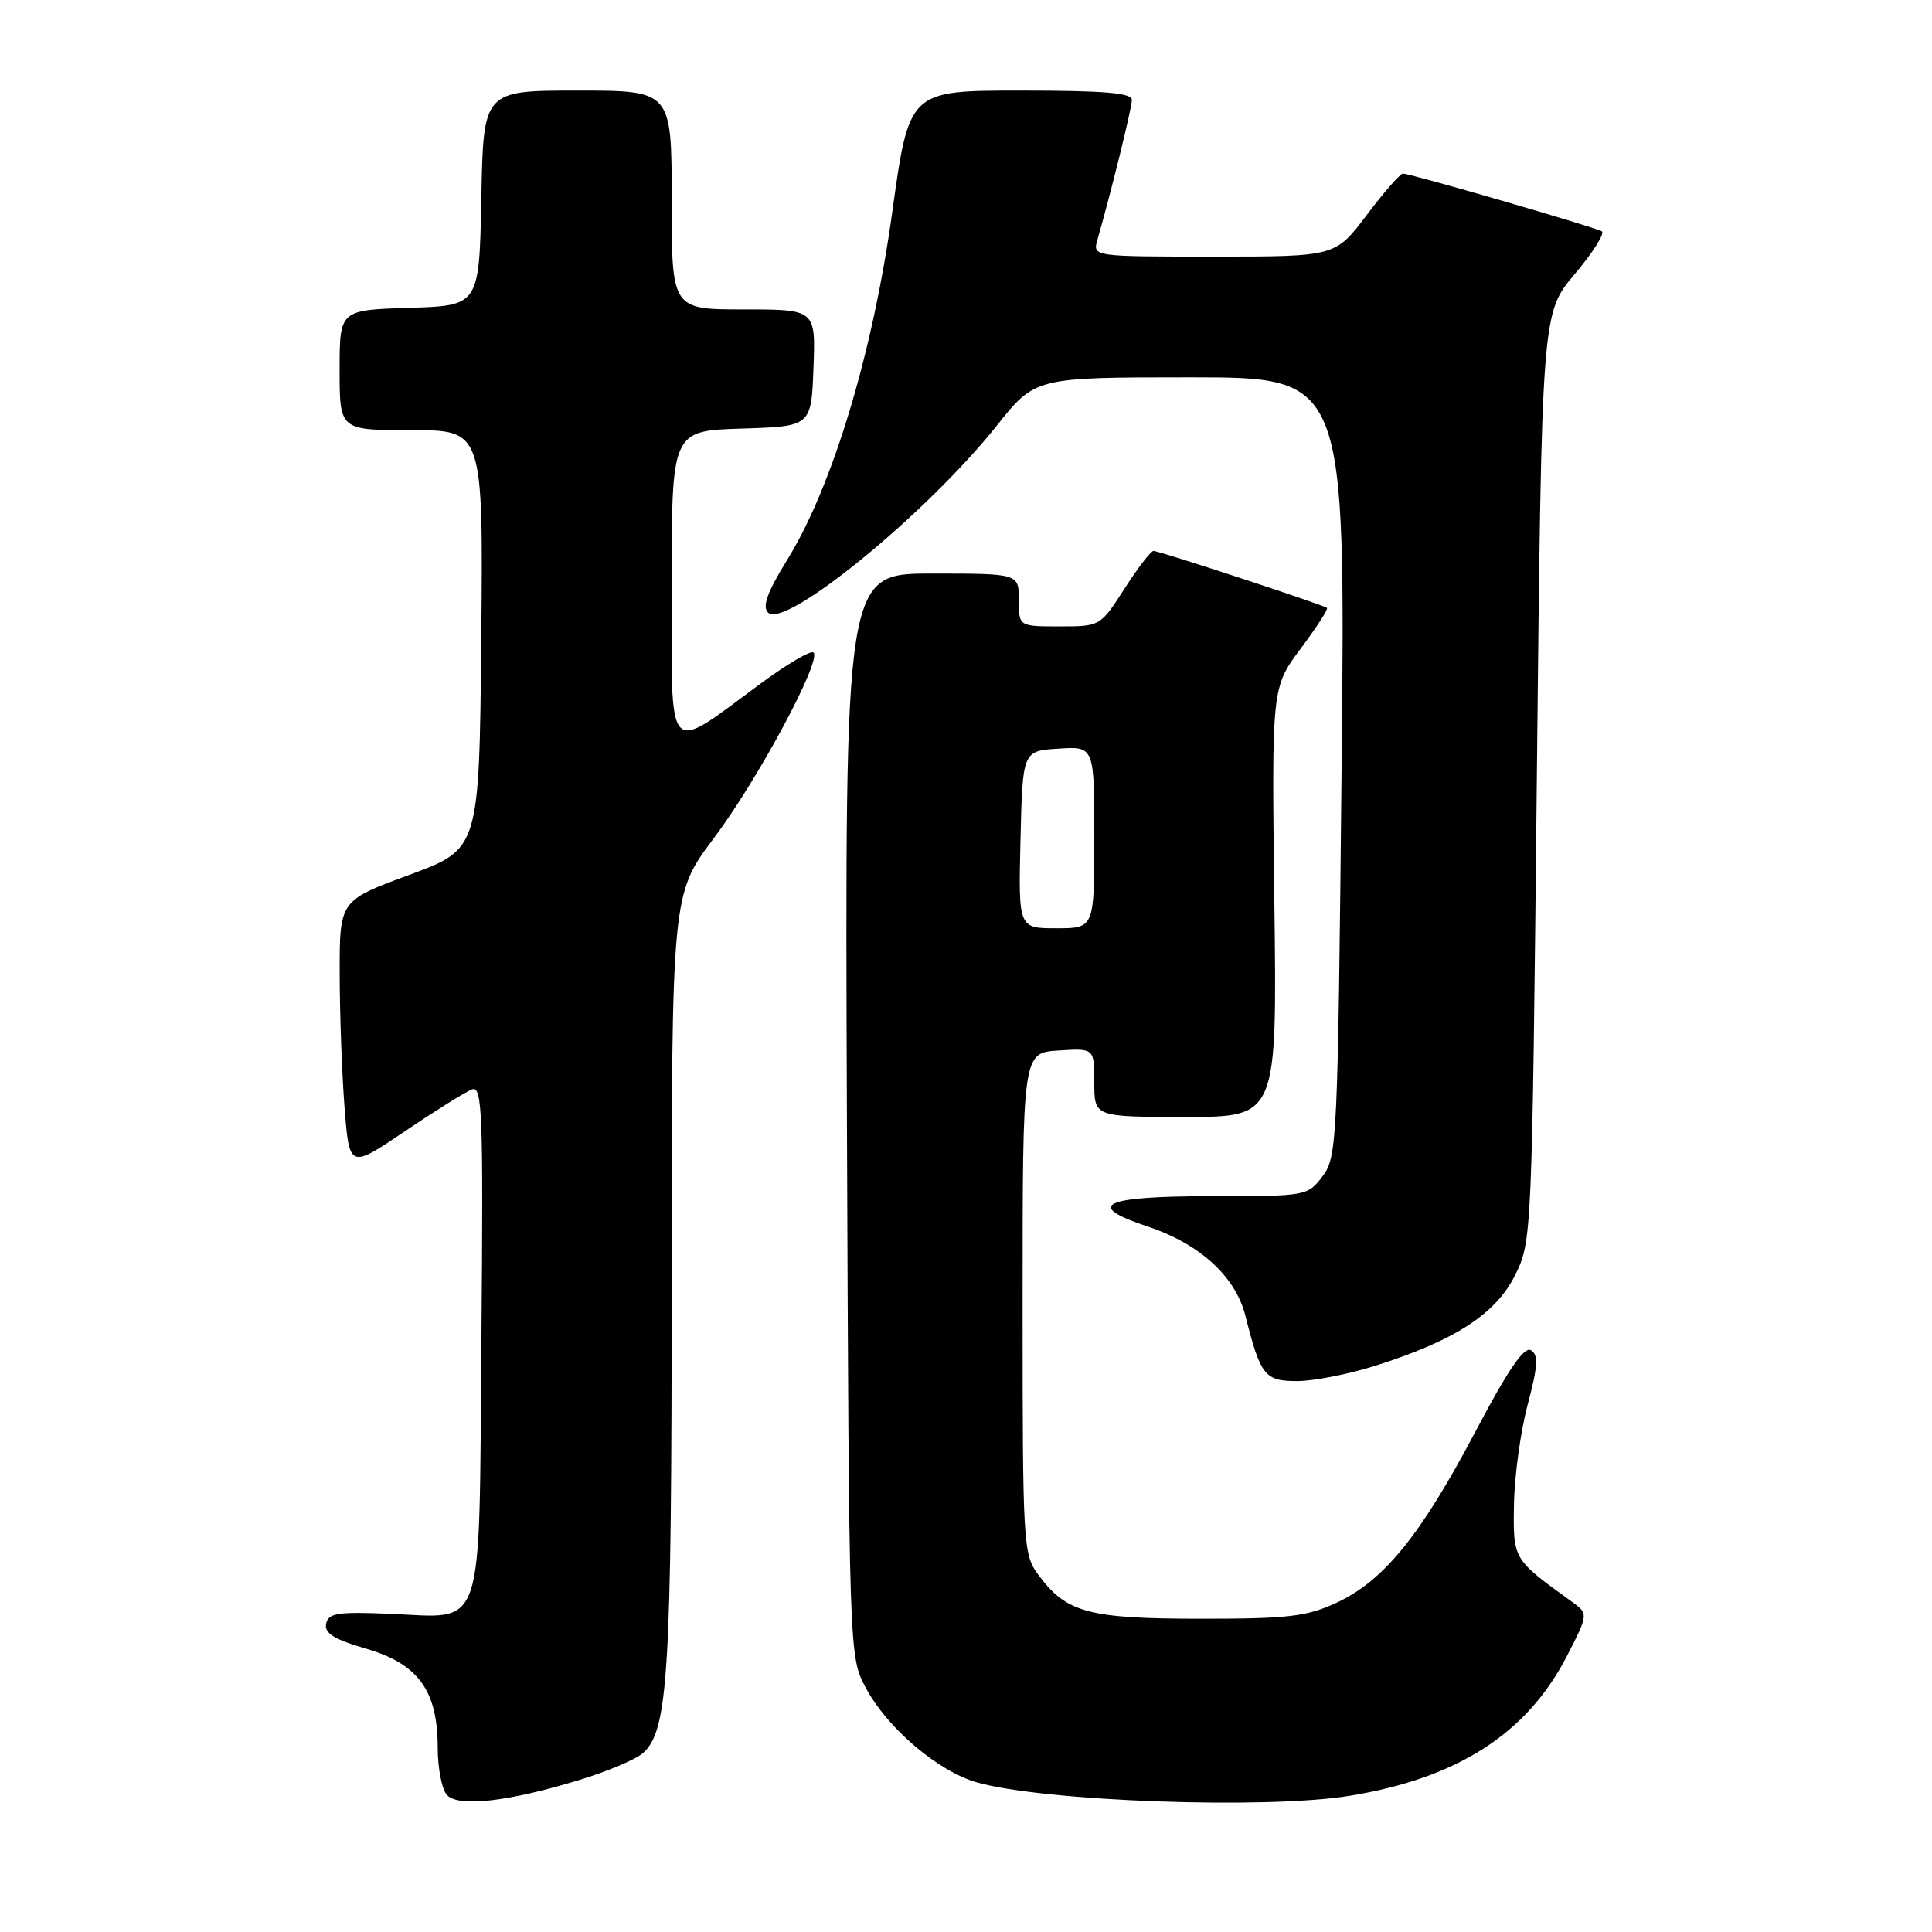 <?xml version="1.0" encoding="UTF-8" standalone="no"?>
<!DOCTYPE svg PUBLIC "-//W3C//DTD SVG 1.1//EN" "http://www.w3.org/Graphics/SVG/1.1/DTD/svg11.dtd" >
<svg xmlns="http://www.w3.org/2000/svg" xmlns:xlink="http://www.w3.org/1999/xlink" version="1.1" viewBox="0 0 256 256">
 <g >
 <path fill="currentColor"
d=" M 76.76 235.86 C 80.47 234.73 84.26 233.13 85.19 232.30 C 88.55 229.32 89.00 221.89 89.00 169.70 C 89.00 118.49 89.00 118.49 94.62 111.02 C 100.40 103.33 108.88 87.55 107.80 86.47 C 107.47 86.13 104.34 87.96 100.85 90.53 C 88.06 99.95 89.00 100.98 89.00 77.56 C 89.00 57.08 89.00 57.08 98.25 56.79 C 107.50 56.50 107.50 56.50 107.79 48.75 C 108.08 41.00 108.08 41.00 98.54 41.00 C 89.00 41.00 89.00 41.00 89.00 26.50 C 89.00 12.00 89.00 12.00 76.53 12.00 C 64.05 12.00 64.05 12.00 63.78 26.25 C 63.50 40.50 63.50 40.50 54.25 40.79 C 45.00 41.08 45.00 41.08 45.00 49.04 C 45.00 57.00 45.00 57.00 54.52 57.00 C 64.03 57.00 64.03 57.00 63.77 84.75 C 63.50 112.50 63.50 112.50 54.25 115.92 C 45.00 119.33 45.00 119.33 45.01 128.92 C 45.01 134.19 45.30 142.18 45.65 146.68 C 46.29 154.87 46.29 154.87 53.65 149.90 C 57.69 147.17 61.70 144.67 62.54 144.35 C 63.91 143.82 64.05 147.49 63.79 177.46 C 63.45 217.18 64.40 214.35 51.52 213.83 C 44.72 213.55 43.49 213.75 43.21 215.16 C 42.97 216.41 44.27 217.23 48.48 218.45 C 55.43 220.47 57.99 224.00 58.00 231.55 C 58.00 234.33 58.56 237.18 59.25 237.88 C 60.82 239.48 67.43 238.72 76.76 235.86 Z  M 178.79 237.96 C 193.11 235.64 202.32 229.72 207.61 219.46 C 210.50 213.83 210.50 213.83 208.19 212.17 C 200.45 206.58 200.49 206.65 200.61 199.33 C 200.67 195.57 201.49 189.62 202.43 186.10 C 203.78 181.01 203.87 179.54 202.86 178.92 C 201.96 178.36 199.82 181.50 195.45 189.79 C 188.24 203.45 183.34 209.49 177.06 212.39 C 173.13 214.21 170.64 214.50 159.00 214.49 C 144.20 214.48 141.30 213.69 137.59 208.68 C 135.57 205.95 135.50 204.77 135.50 172.68 C 135.50 139.50 135.50 139.50 140.25 139.20 C 145.00 138.89 145.00 138.89 145.00 143.45 C 145.00 148.00 145.00 148.00 157.11 148.00 C 169.22 148.00 169.22 148.00 168.86 119.55 C 168.50 91.10 168.50 91.10 172.33 85.97 C 174.44 83.14 176.02 80.71 175.83 80.55 C 175.35 80.14 153.61 73.00 152.85 73.00 C 152.50 73.00 150.76 75.25 149.00 78.00 C 145.80 82.99 145.78 83.00 140.40 83.00 C 135.00 83.00 135.00 83.00 135.00 79.50 C 135.00 76.00 135.00 76.00 123.47 76.00 C 111.95 76.00 111.95 76.00 112.22 147.75 C 112.50 219.50 112.50 219.50 114.72 223.64 C 117.58 229.00 124.31 234.72 129.45 236.18 C 138.35 238.70 167.71 239.76 178.79 237.96 Z  M 182.14 181.00 C 192.72 177.66 198.19 174.13 200.75 168.98 C 202.98 164.48 203.00 164.06 203.64 102.98 C 204.28 41.50 204.28 41.50 208.66 36.32 C 211.06 33.47 212.68 30.92 212.25 30.65 C 211.35 30.10 186.91 23.00 185.90 23.00 C 185.54 23.00 183.37 25.47 181.09 28.50 C 176.94 34.00 176.94 34.00 160.85 34.00 C 144.77 34.00 144.77 34.00 145.42 31.75 C 147.20 25.56 149.97 14.35 149.98 13.25 C 150.00 12.31 146.39 12.00 135.23 12.00 C 120.46 12.00 120.46 12.00 118.22 28.16 C 115.65 46.78 110.30 64.47 104.34 74.13 C 101.67 78.45 100.97 80.37 101.77 81.17 C 104.01 83.41 122.80 68.06 132.06 56.42 C 137.17 50.00 137.17 50.00 157.73 50.00 C 178.29 50.00 178.29 50.00 177.77 101.59 C 177.27 151.18 177.18 153.29 175.26 155.84 C 173.27 158.48 173.14 158.50 160.46 158.50 C 146.10 158.50 143.58 159.70 152.04 162.51 C 158.97 164.81 163.71 169.14 165.02 174.34 C 167.02 182.28 167.59 183.00 171.87 183.00 C 174.03 183.00 178.65 182.10 182.14 181.00 Z  M 135.22 111.25 C 135.50 99.50 135.50 99.50 140.25 99.20 C 145.00 98.89 145.00 98.89 145.00 110.95 C 145.00 123.00 145.00 123.00 139.97 123.00 C 134.94 123.00 134.94 123.00 135.22 111.25 Z "/>
</g>
</svg>